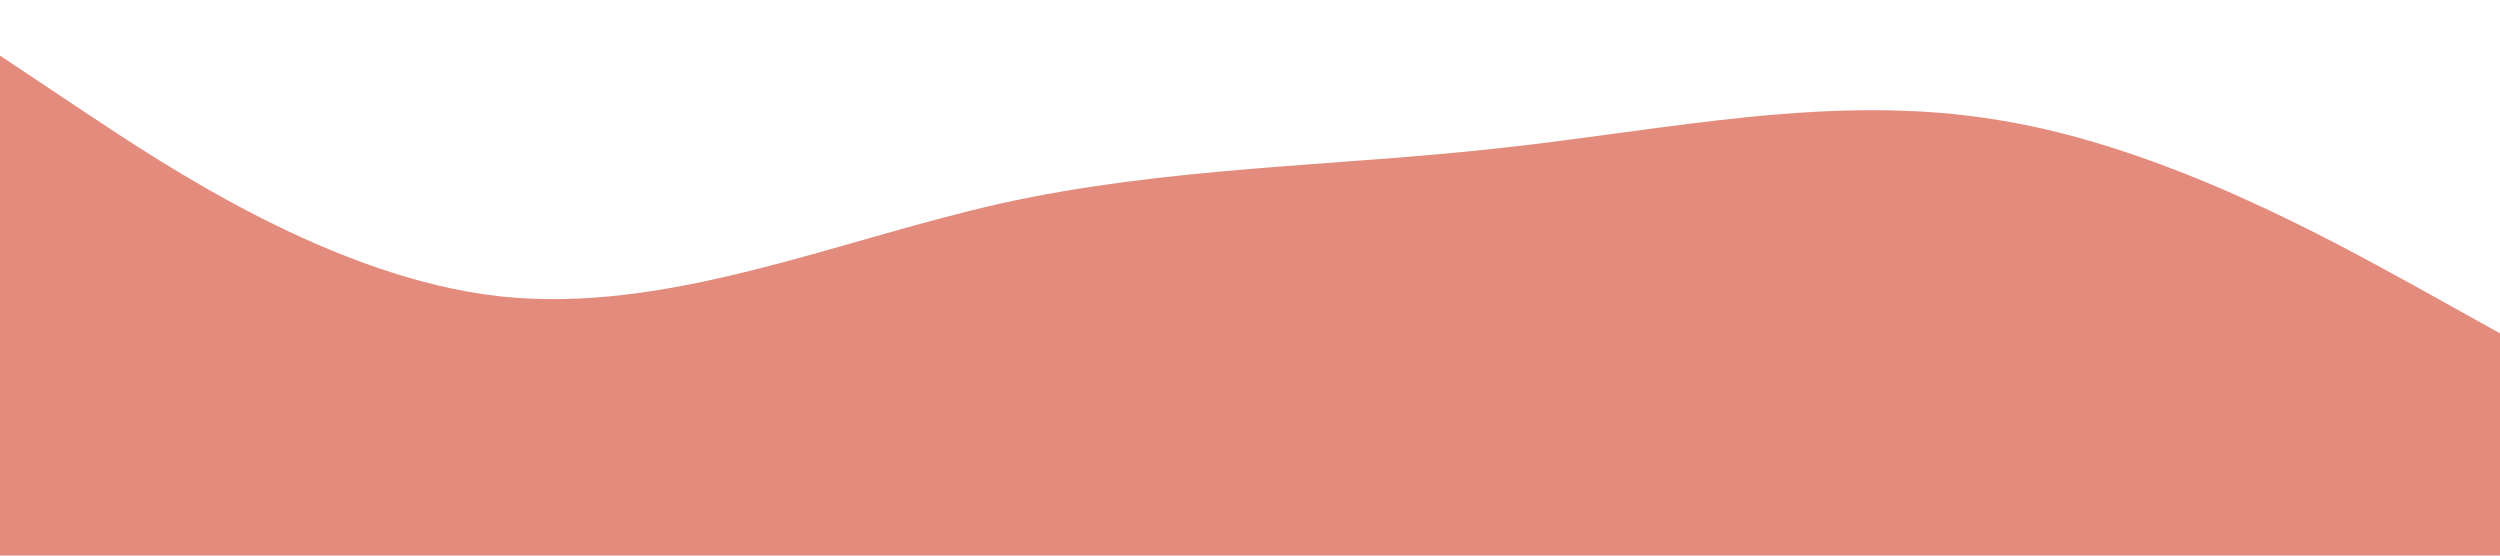 <?xml version="1.0" standalone="no"?><svg xmlns="http://www.w3.org/2000/svg" viewBox="0 0 1440 320"><path fill="#dc6f5e" fill-opacity="0.8" d="M0,32L48,64C96,96,192,160,288,170.7C384,181,480,139,576,117.3C672,96,768,96,864,85.3C960,75,1056,53,1152,69.3C1248,85,1344,139,1392,165.3L1440,192L1440,320L1392,320C1344,320,1248,320,1152,320C1056,320,960,320,864,320C768,320,672,320,576,320C480,320,384,320,288,320C192,320,96,320,48,320L0,320Z"></path></svg>